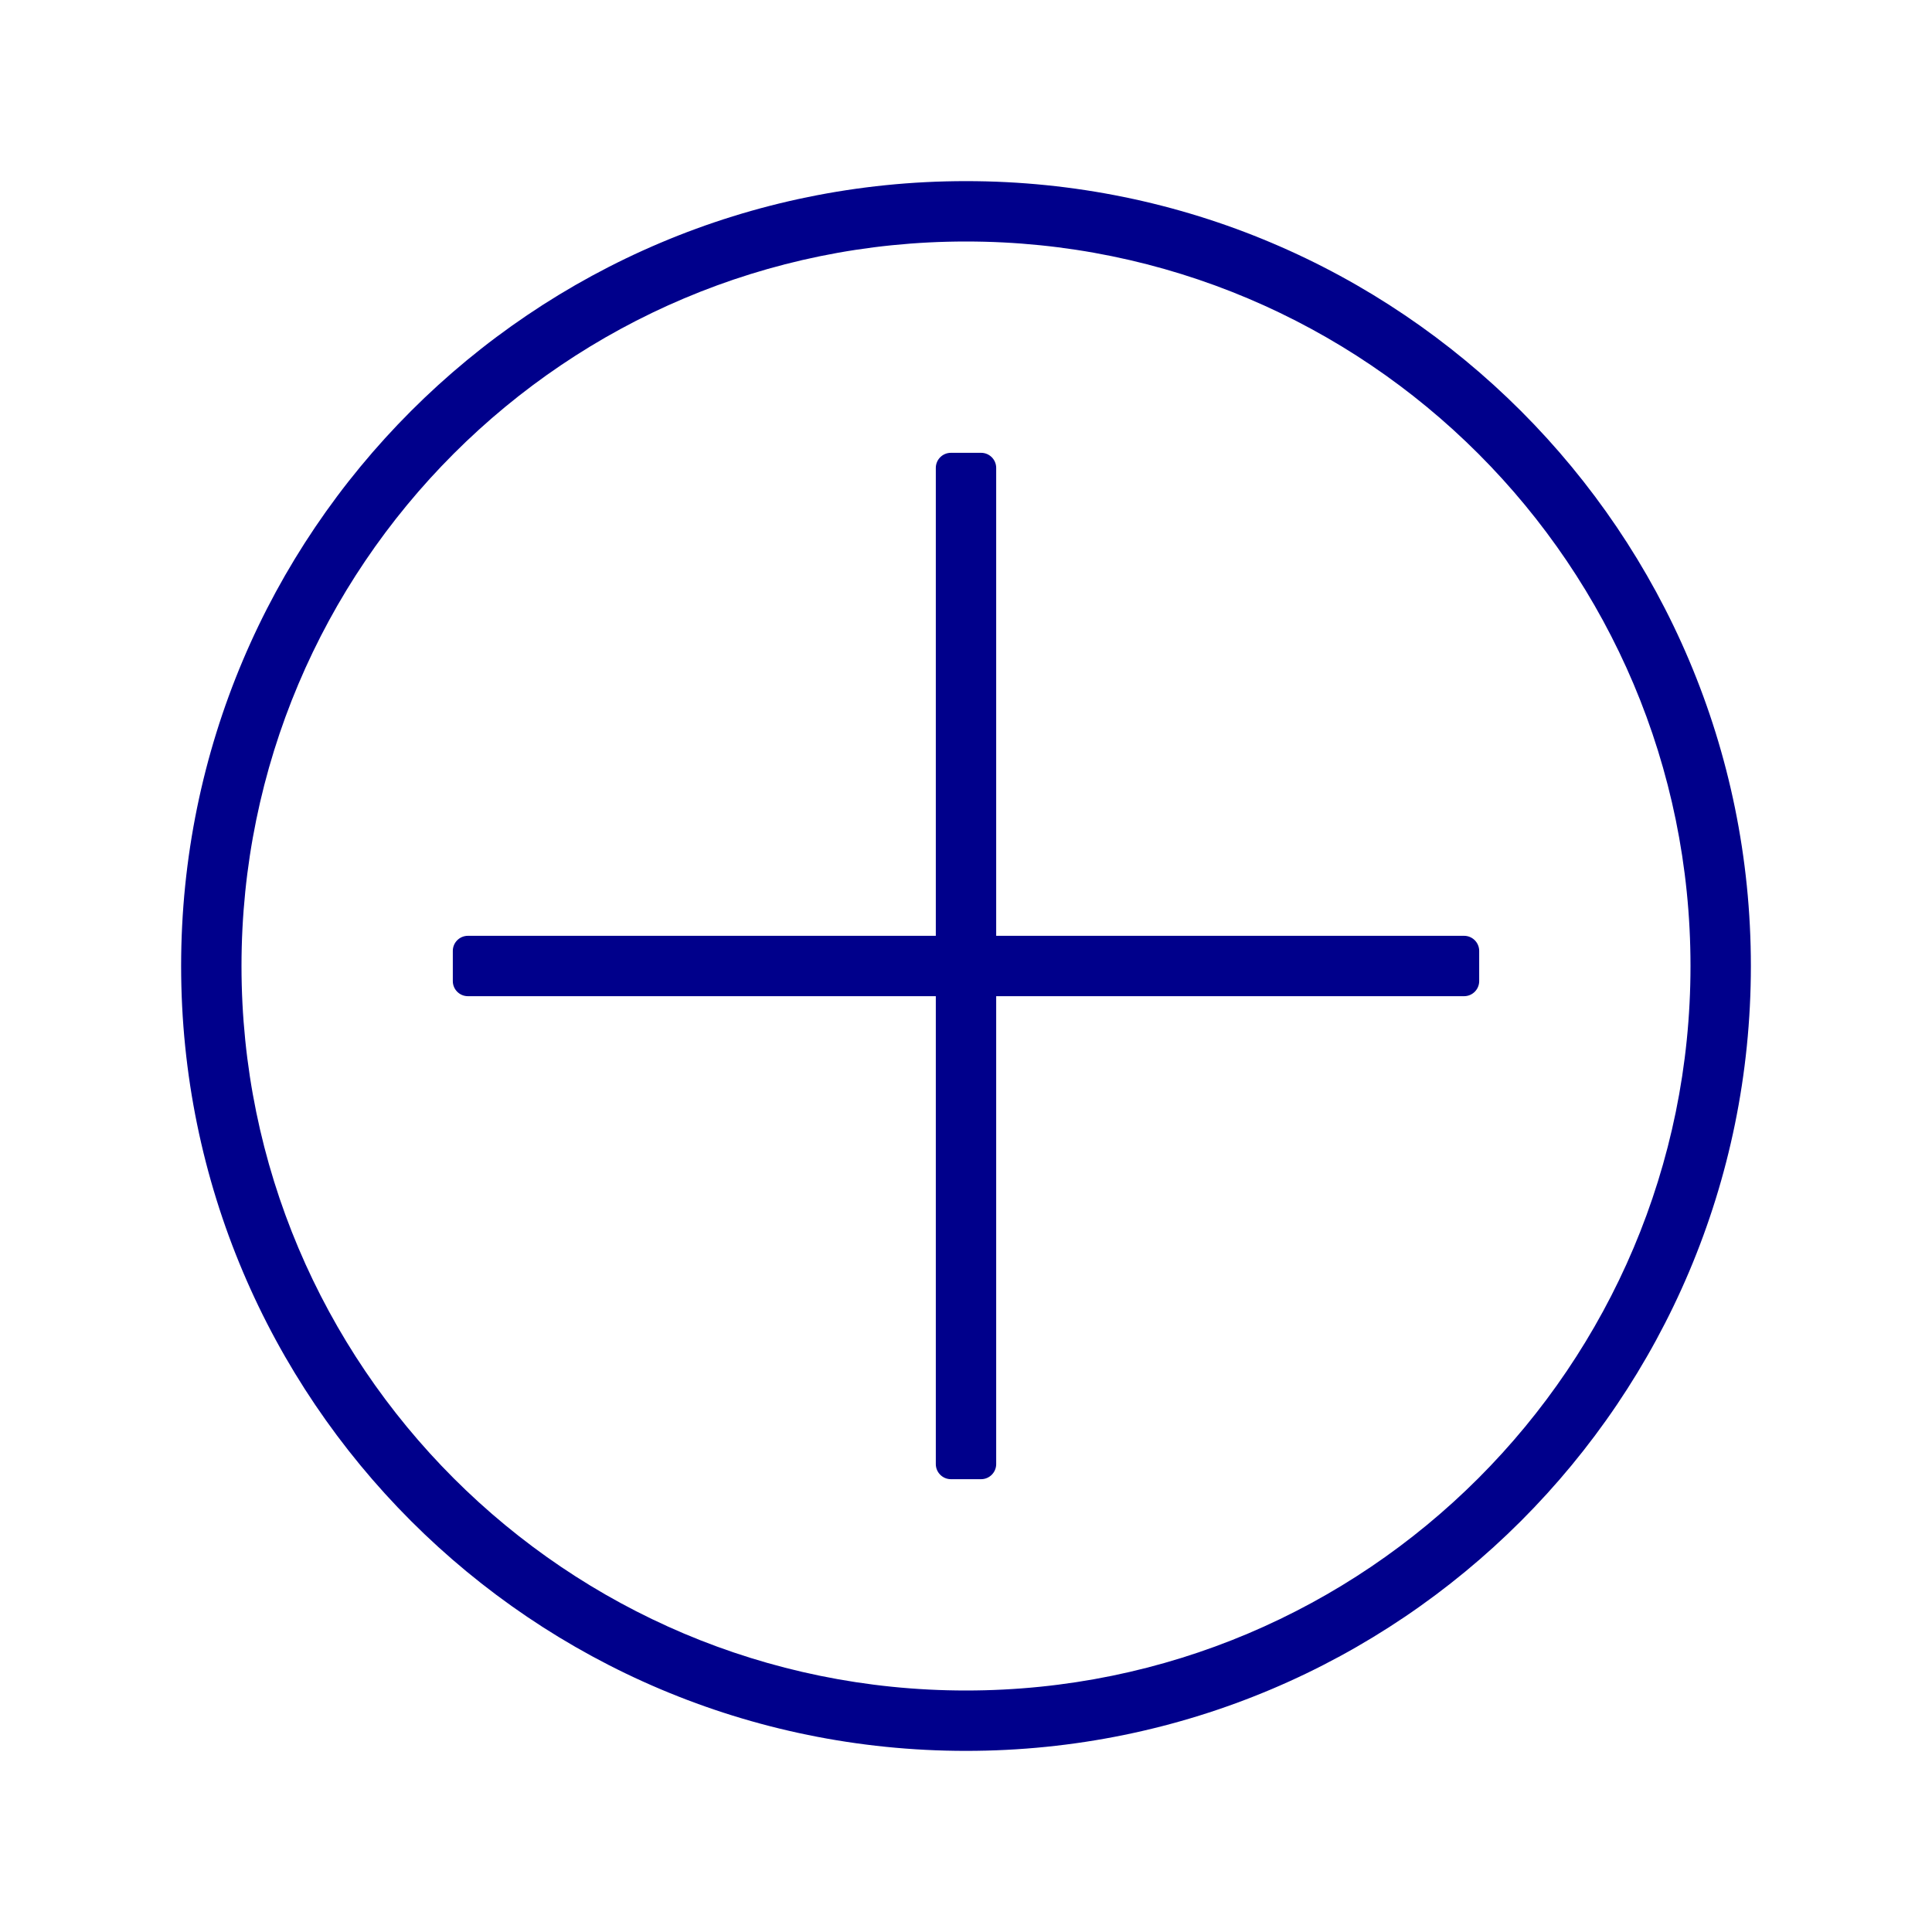 <svg class="svg-icon" style="width: 1em; height: 1em;vertical-align: middle;fill: darkblue;overflow: hidden;" viewBox="0 0 1024 1024" version="1.1" xmlns="http://www.w3.org/2000/svg"><path d="M512 96C282.256 96 96 282.256 96 512s186.256 416 416 416 416-186.256 416-416S741.744 96 512 96zM512 896C299.92 896 128 724.08 128 512S299.92 128 512 128s384 171.92 384 384S724.08 896 512 896z"  /><path d="M776 496 528 496 528 248c0-4.416-3.584-8-8-8l-16 0c-4.416 0-8 3.584-8 8L496 496 248 496c-4.416 0-8 3.584-8 8l0 16c0 4.416 3.584 8 8 8L496 528l0 248c0 4.4 3.584 8 8 8l16 0c4.416 0 8-3.6 8-8L528 528l248 0c4.4 0 8-3.584 8-8l0-16C784 499.584 780.4 496 776 496z"  /></svg>